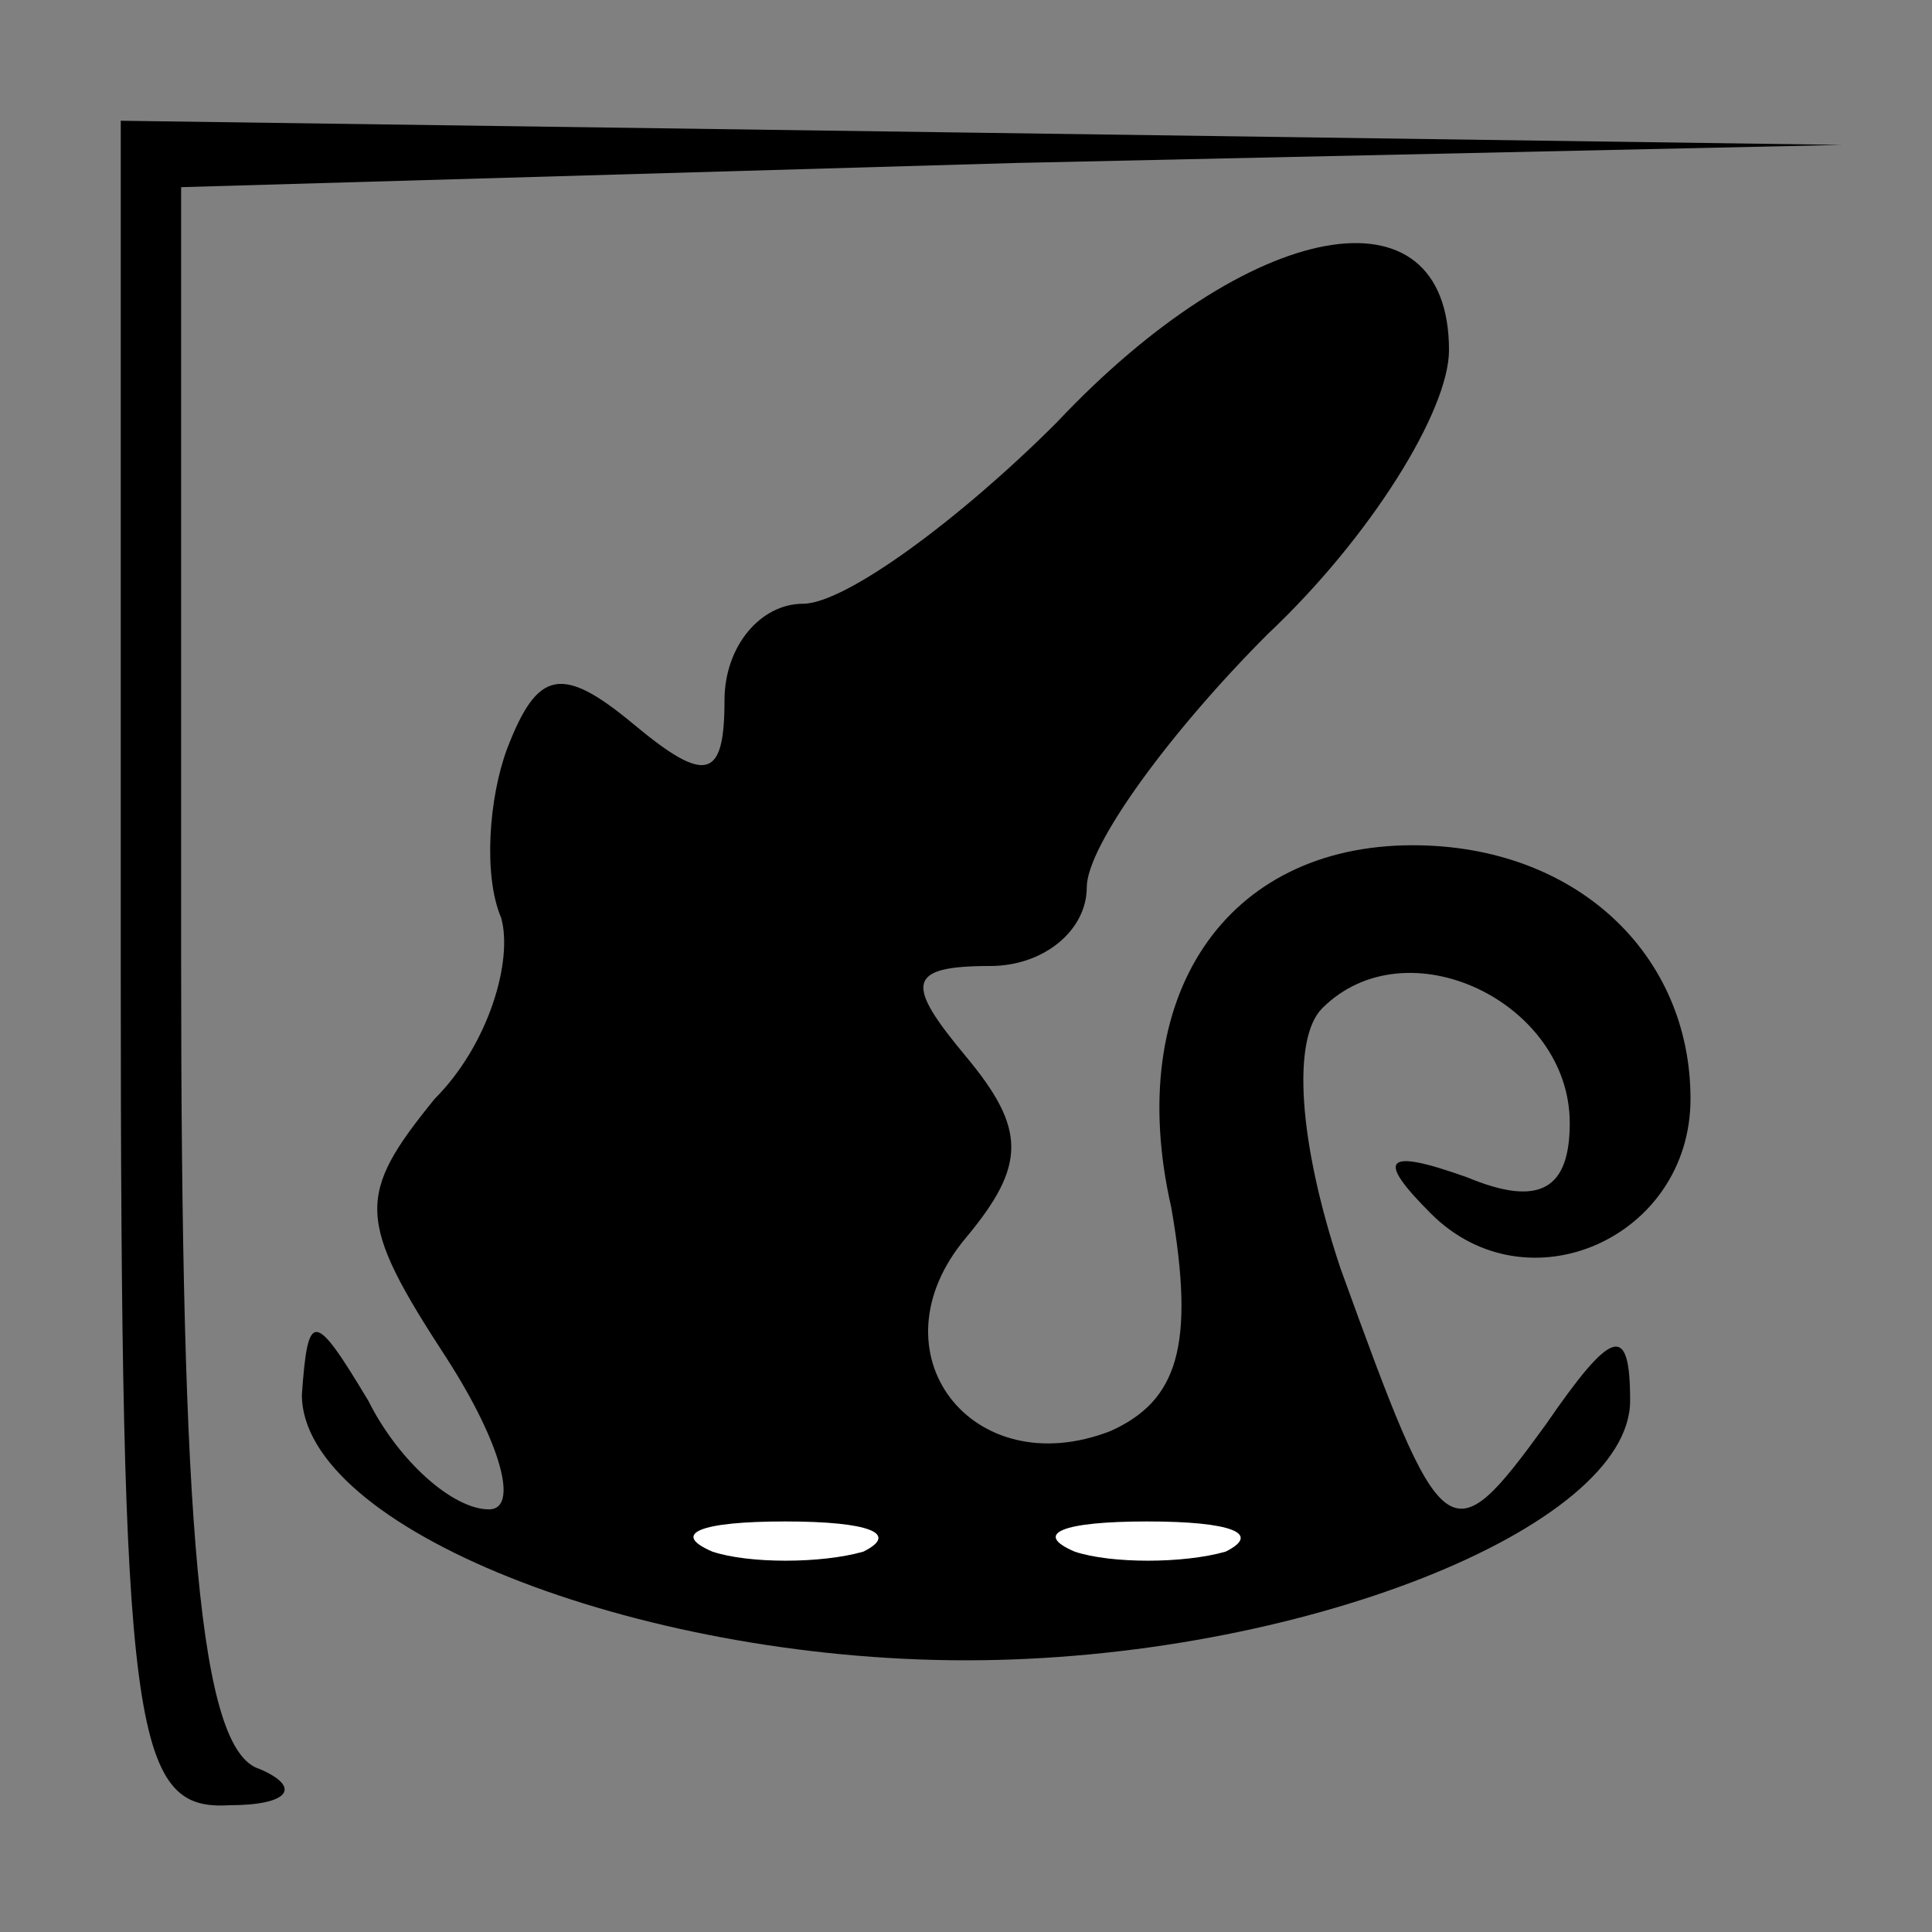 <?xml version="1.0" standalone="no"?>
<!DOCTYPE svg PUBLIC "-//W3C//DTD SVG 20010904//EN"
 "http://www.w3.org/TR/2001/REC-SVG-20010904/DTD/svg10.dtd">
<svg version="1.0" xmlns="http://www.w3.org/2000/svg"
 width="32pt" height="32pt" viewBox="0 0 32 32"
 preserveAspectRatio="xMidYMid meet">
<rect x="0" y="0" width="32" height="32" fill="#808080" stroke="none"/>
<g transform="translate(0,32) scale(0.1,-0.1)"
fill="#000000" stroke="none">
<path fill="#000000" stroke="none" d="M20 160 c0 -127 2 -140 18 -139 10 0
12 3 5 6 -10 3 -13 40 -13 134 l0 128 138 4 137 3 -142 2 -143 2 0 -140z"/>
<path fill="#000000" stroke="none" d="M175 250 c-16 -16 -35 -30 -42 -30 -7
0 -13 -7 -13 -16 0 -13 -3 -14 -15 -4 -12 10 -16 9 -21 -4 -3 -8 -4 -21 -1
-28 2 -7 -2 -21 -11 -30 -13 -16 -13 -20 2 -43 9 -14 12 -25 7 -25 -6 0 -15 8
-20 18 -9 15 -10 15 -11 1 0 -22 55 -44 110 -44 55 0 110 22 110 43 0 13 -3
12 -14 -4 -16 -22 -17 -21 -34 26 -7 21 -8 38 -3 43 14 14 41 1 41 -19 0 -11
-5 -14 -17 -9 -14 5 -15 3 -6 -6 16 -16 43 -4 43 19 0 24 -19 42 -46 42 -31 0
-48 -25 -40 -60 4 -23 1 -32 -10 -37 -23 -9 -40 13 -24 32 10 12 10 18 0 30
-10 12 -10 15 4 15 9 0 16 6 16 13 0 7 14 26 30 42 17 16 30 37 30 47 0 28
-33 22 -65 -12z"/>
<path fill="#ffffff" stroke="none" d="M143 63 c-7 -2 -19 -2 -25 0 -7 3 -2 5
12 5 14 0 19 -2 13 -5z"/>
<path fill="#ffffff" stroke="none" d="M203 63 c-7 -2 -19 -2 -25 0 -7 3 -2 5
12 5 14 0 19 -2 13 -5z"/>
</g>
</svg>

